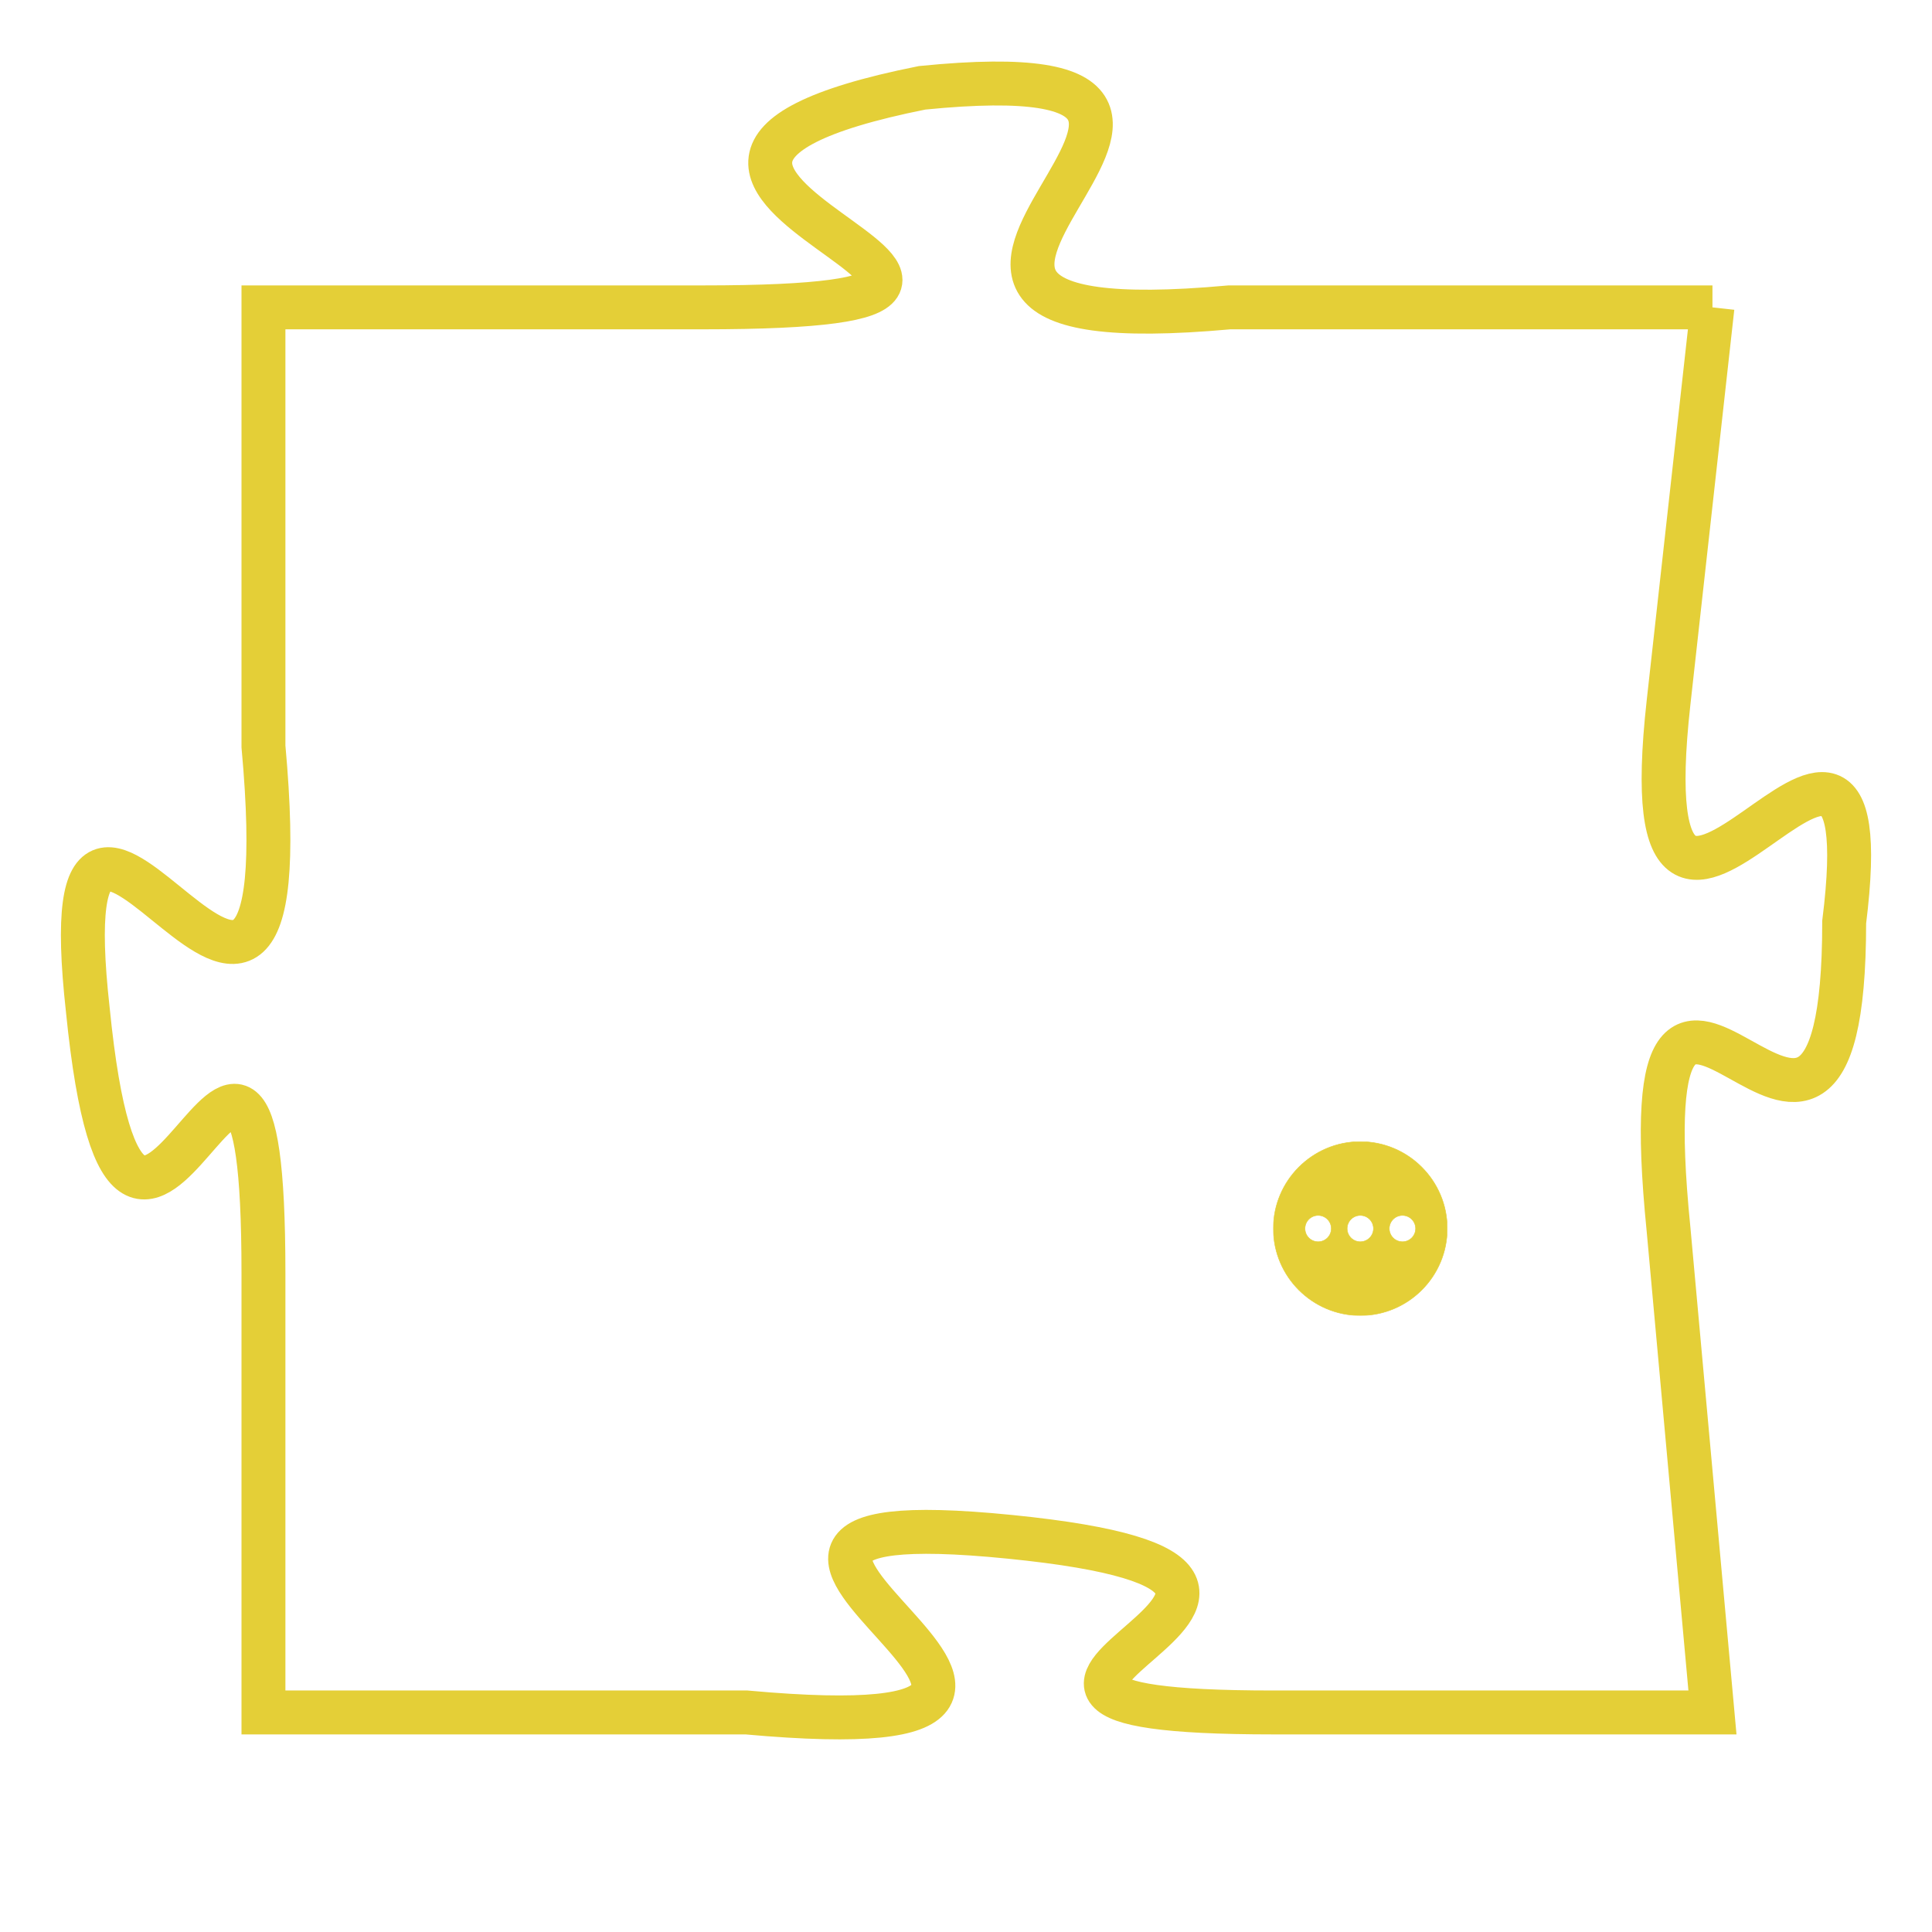 <svg version="1.1" xmlns="http://www.w3.org/2000/svg" xmlns:xlink="http://www.w3.org/1999/xlink" fill="transparent" x="0" y="0" width="350" height="350" preserveAspectRatio="xMinYMin slice"><style type="text/css">.links{fill:transparent;stroke: #E4CF37;}.links:hover{fill:#63D272; opacity:0.4;}</style><defs><g id="allt"><path id="t8071" d="M396,1984 L385,1984 C374,1985 388,1978 378,1979 C368,1981 384,1984 373,1984 L363,1984 363,1984 L363,1994 C364,2005 358,1991 359,2000 C360,2010 363,1996 363,2006 L363,2016 363,2016 L374,2016 C385,2017 370,2011 380,2012 C390,2013 376,2016 386,2016 L396,2016 396,2016 L395,2005 C394,1995 399,2007 399,1998 C400,1990 394,2002 395,1993 L396,1984"/></g><clipPath id="c" clipRule="evenodd" fill="transparent"><use href="#t8071"/></clipPath></defs><svg viewBox="357 1977 44 41" preserveAspectRatio="xMinYMin meet"><svg width="4380" height="2430"><g><image crossorigin="anonymous" x="0" y="0" href="https://nftpuzzle.license-token.com/assets/completepuzzle.svg" width="100%" height="100%" /><g class="links"><use href="#t8071"/></g></g></svg><svg x="386" y="2003" height="9%" width="9%" viewBox="0 0 330 330"><g><a xlink:href="https://nftpuzzle.license-token.com/" class="links"><title>See the most innovative NFT based token software licensing project</title><path fill="#E4CF37" id="more" d="M165,0C74.019,0,0,74.019,0,165s74.019,165,165,165s165-74.019,165-165S255.981,0,165,0z M85,190 c-13.785,0-25-11.215-25-25s11.215-25,25-25s25,11.215,25,25S98.785,190,85,190z M165,190c-13.785,0-25-11.215-25-25 s11.215-25,25-25s25,11.215,25,25S178.785,190,165,190z M245,190c-13.785,0-25-11.215-25-25s11.215-25,25-25 c13.785,0,25,11.215,25,25S258.785,190,245,190z"></path></a></g></svg></svg></svg>